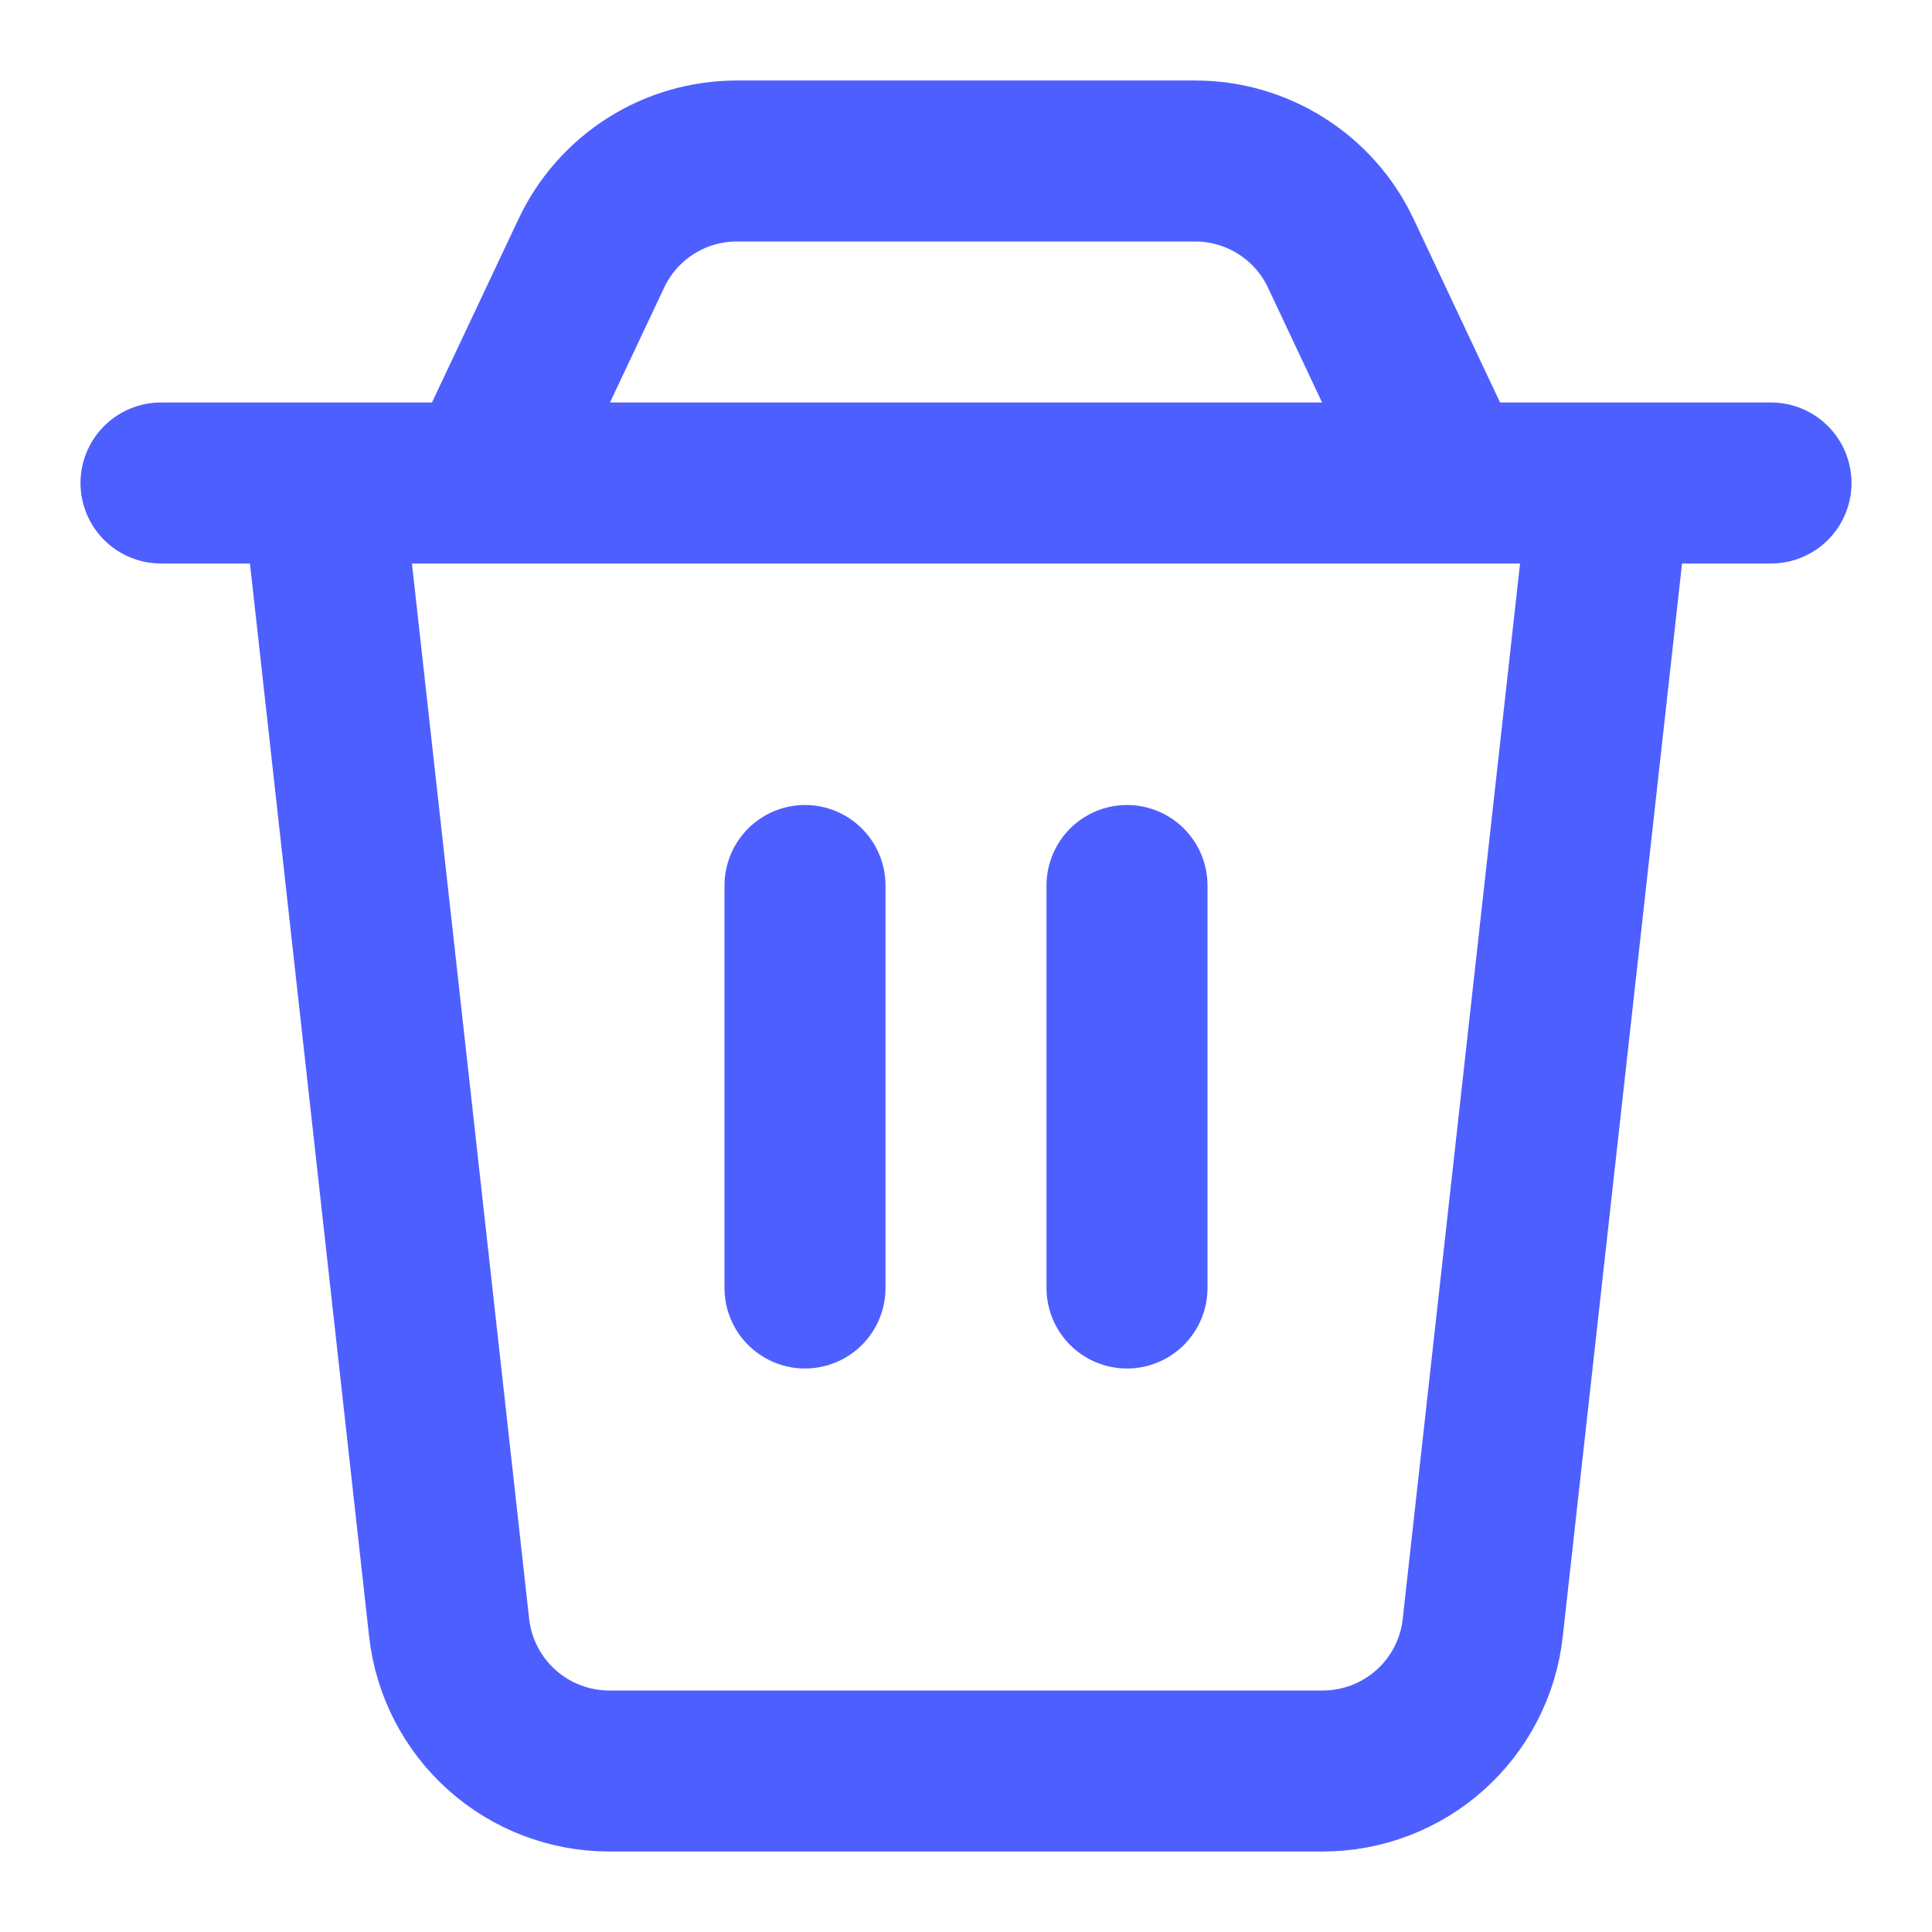 <svg width="15" height="15" viewBox="0 0 15 15" fill="none" xmlns="http://www.w3.org/2000/svg">
<g clip-path="url(#clip0_8_47)">
<path d="M1.25 3.75H13.75M6.25 6.875V10M8.75 6.875V10M2.5 3.75H12.5L11.512 12.637C11.479 12.943 11.333 13.226 11.104 13.431C10.875 13.636 10.578 13.75 10.27 13.75H4.73C4.422 13.75 4.125 13.636 3.896 13.431C3.667 13.226 3.521 12.943 3.487 12.637L2.5 3.75ZM4.591 1.967C4.692 1.752 4.852 1.571 5.052 1.444C5.252 1.317 5.484 1.25 5.721 1.25H9.279C9.516 1.25 9.748 1.317 9.948 1.444C10.149 1.571 10.309 1.752 10.41 1.967L11.25 3.75H3.75L4.591 1.967Z" stroke="#4E5FFF" stroke-width="1.25" stroke-linecap="round" stroke-linejoin="round"/>
</g>
<defs>
<clipPath id="clip0_8_47">
<rect width="15" height="15" fill="white"/>
</clipPath>
</defs>
</svg>
